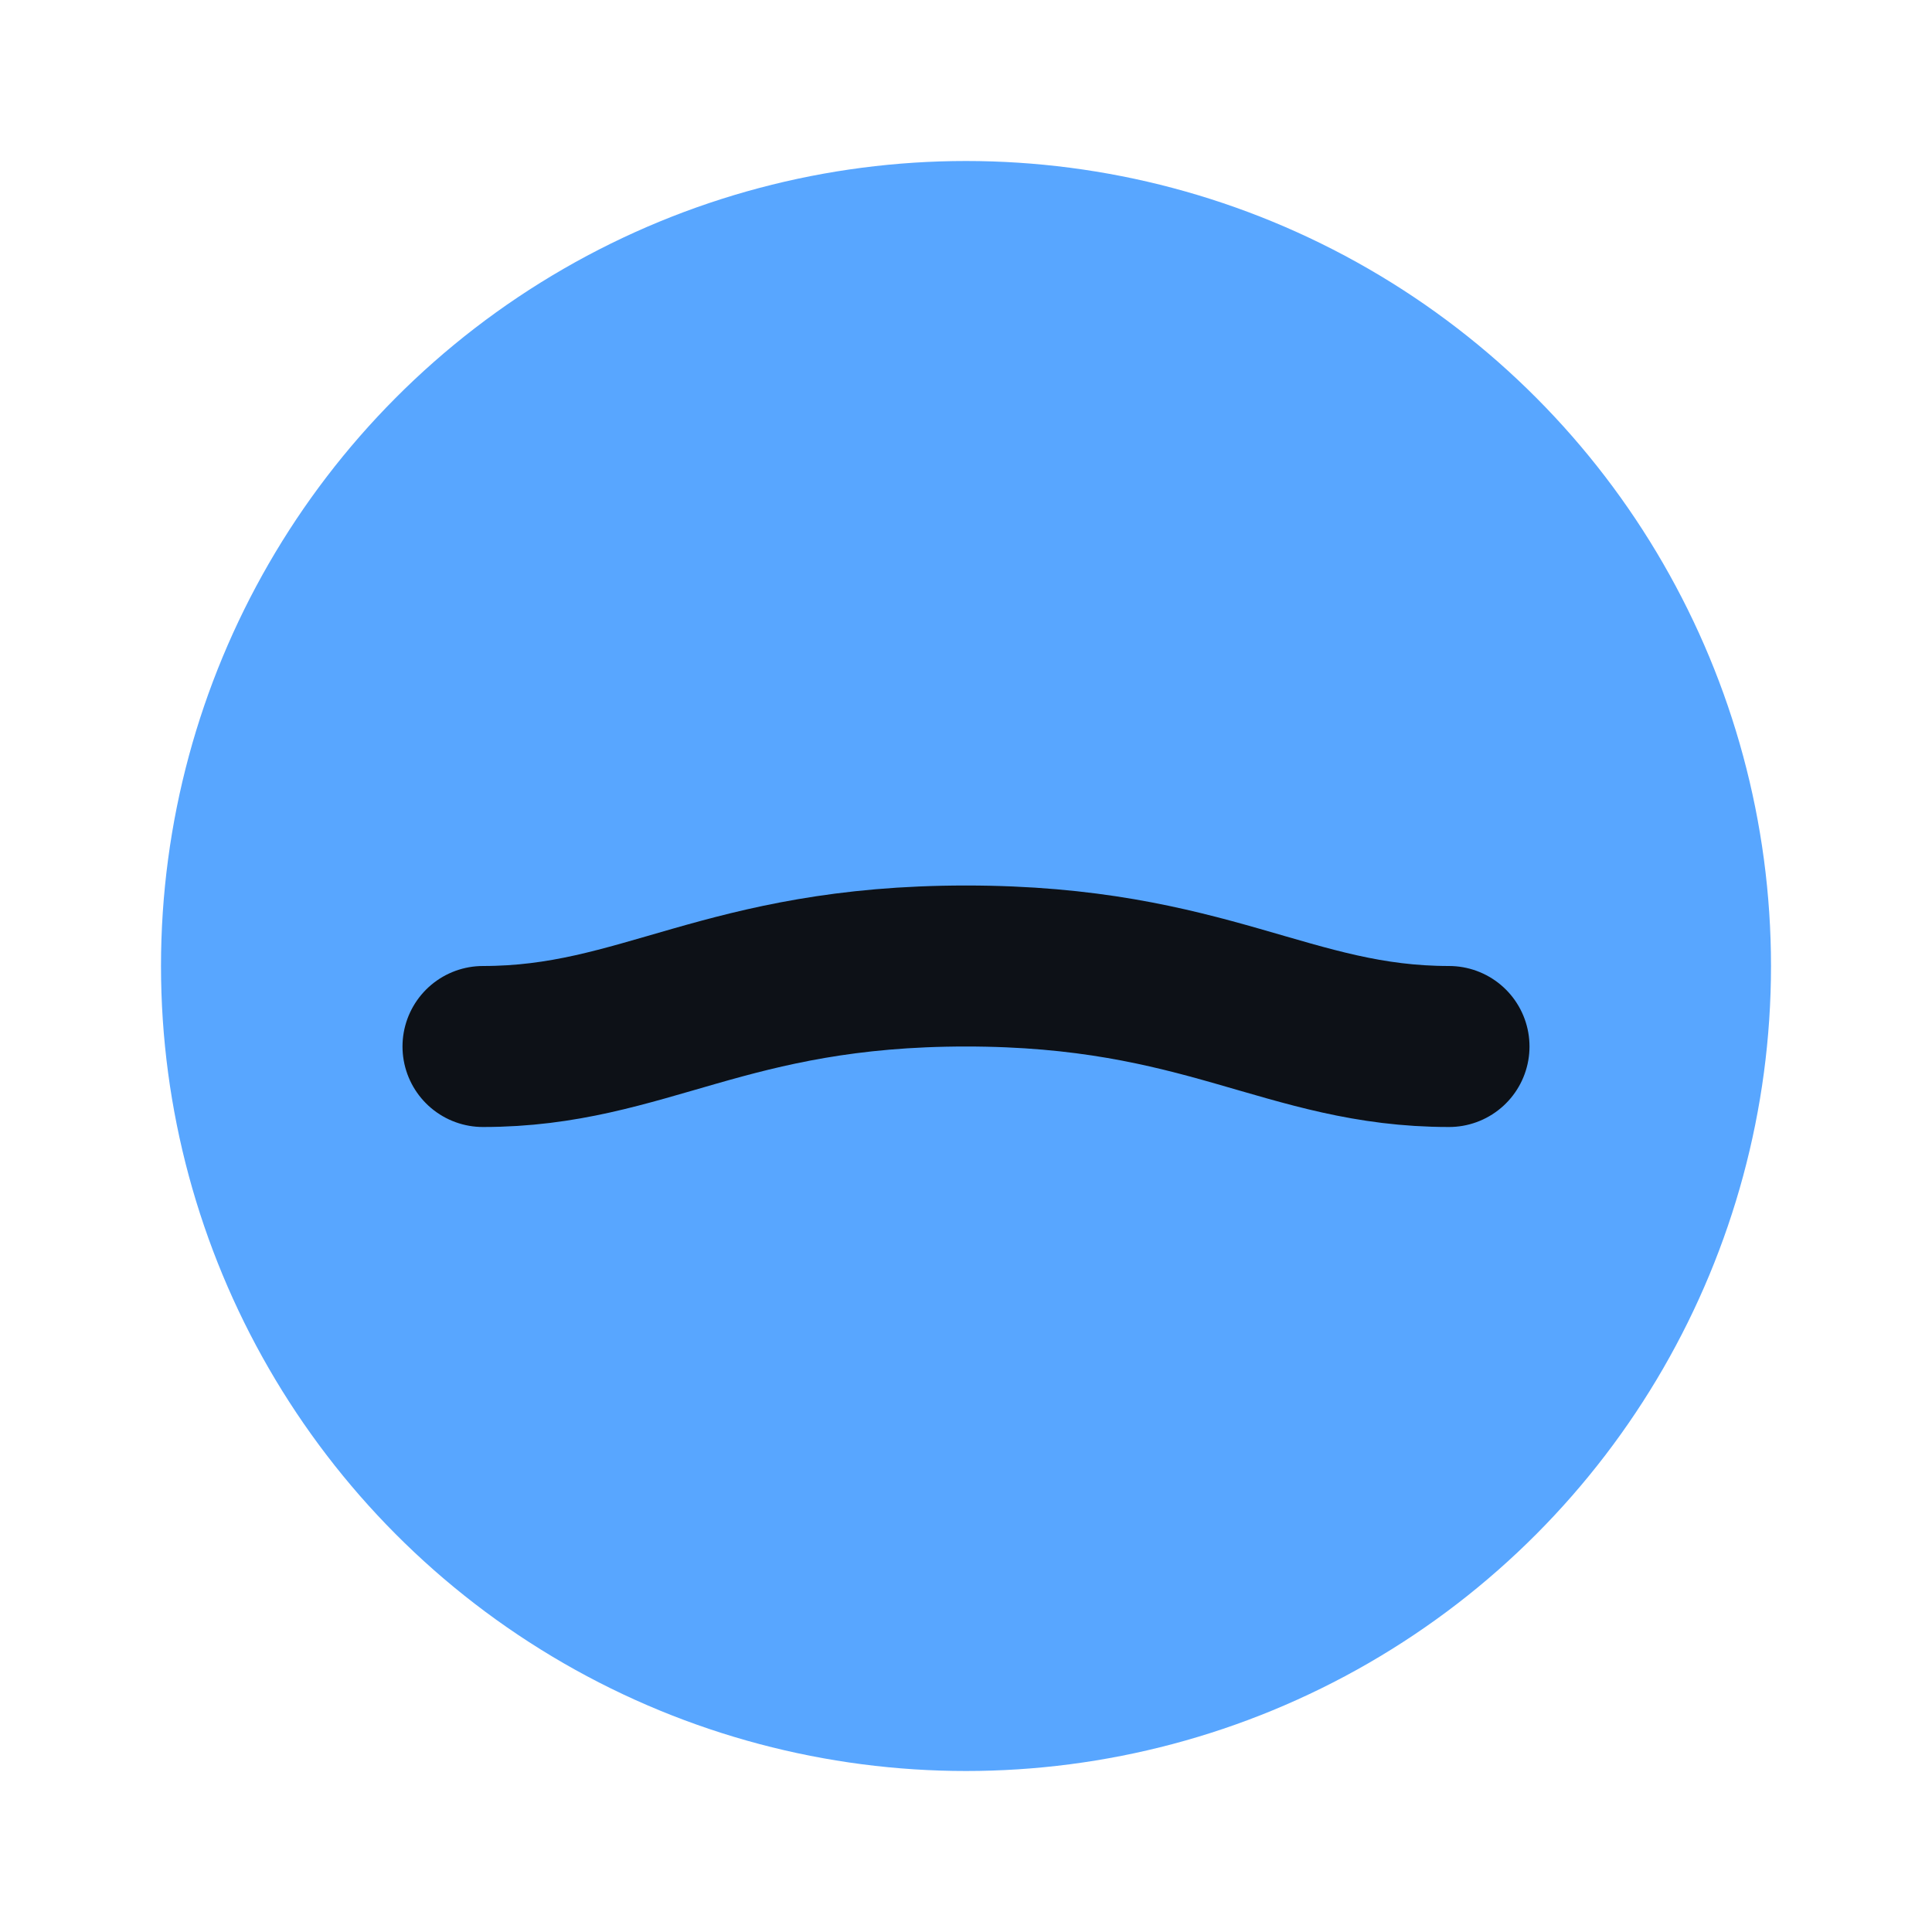 <svg xmlns="http://www.w3.org/2000/svg" width="64" height="64" viewBox="0 0 24 24" fill="#58a6ff"><circle cx="12" cy="12" r="10"/><path d="M6 13c2 0 3-1 6-1s4 1 6 1" stroke="#0d1117" stroke-width="2" fill="none" stroke-linecap="round"/></svg>
